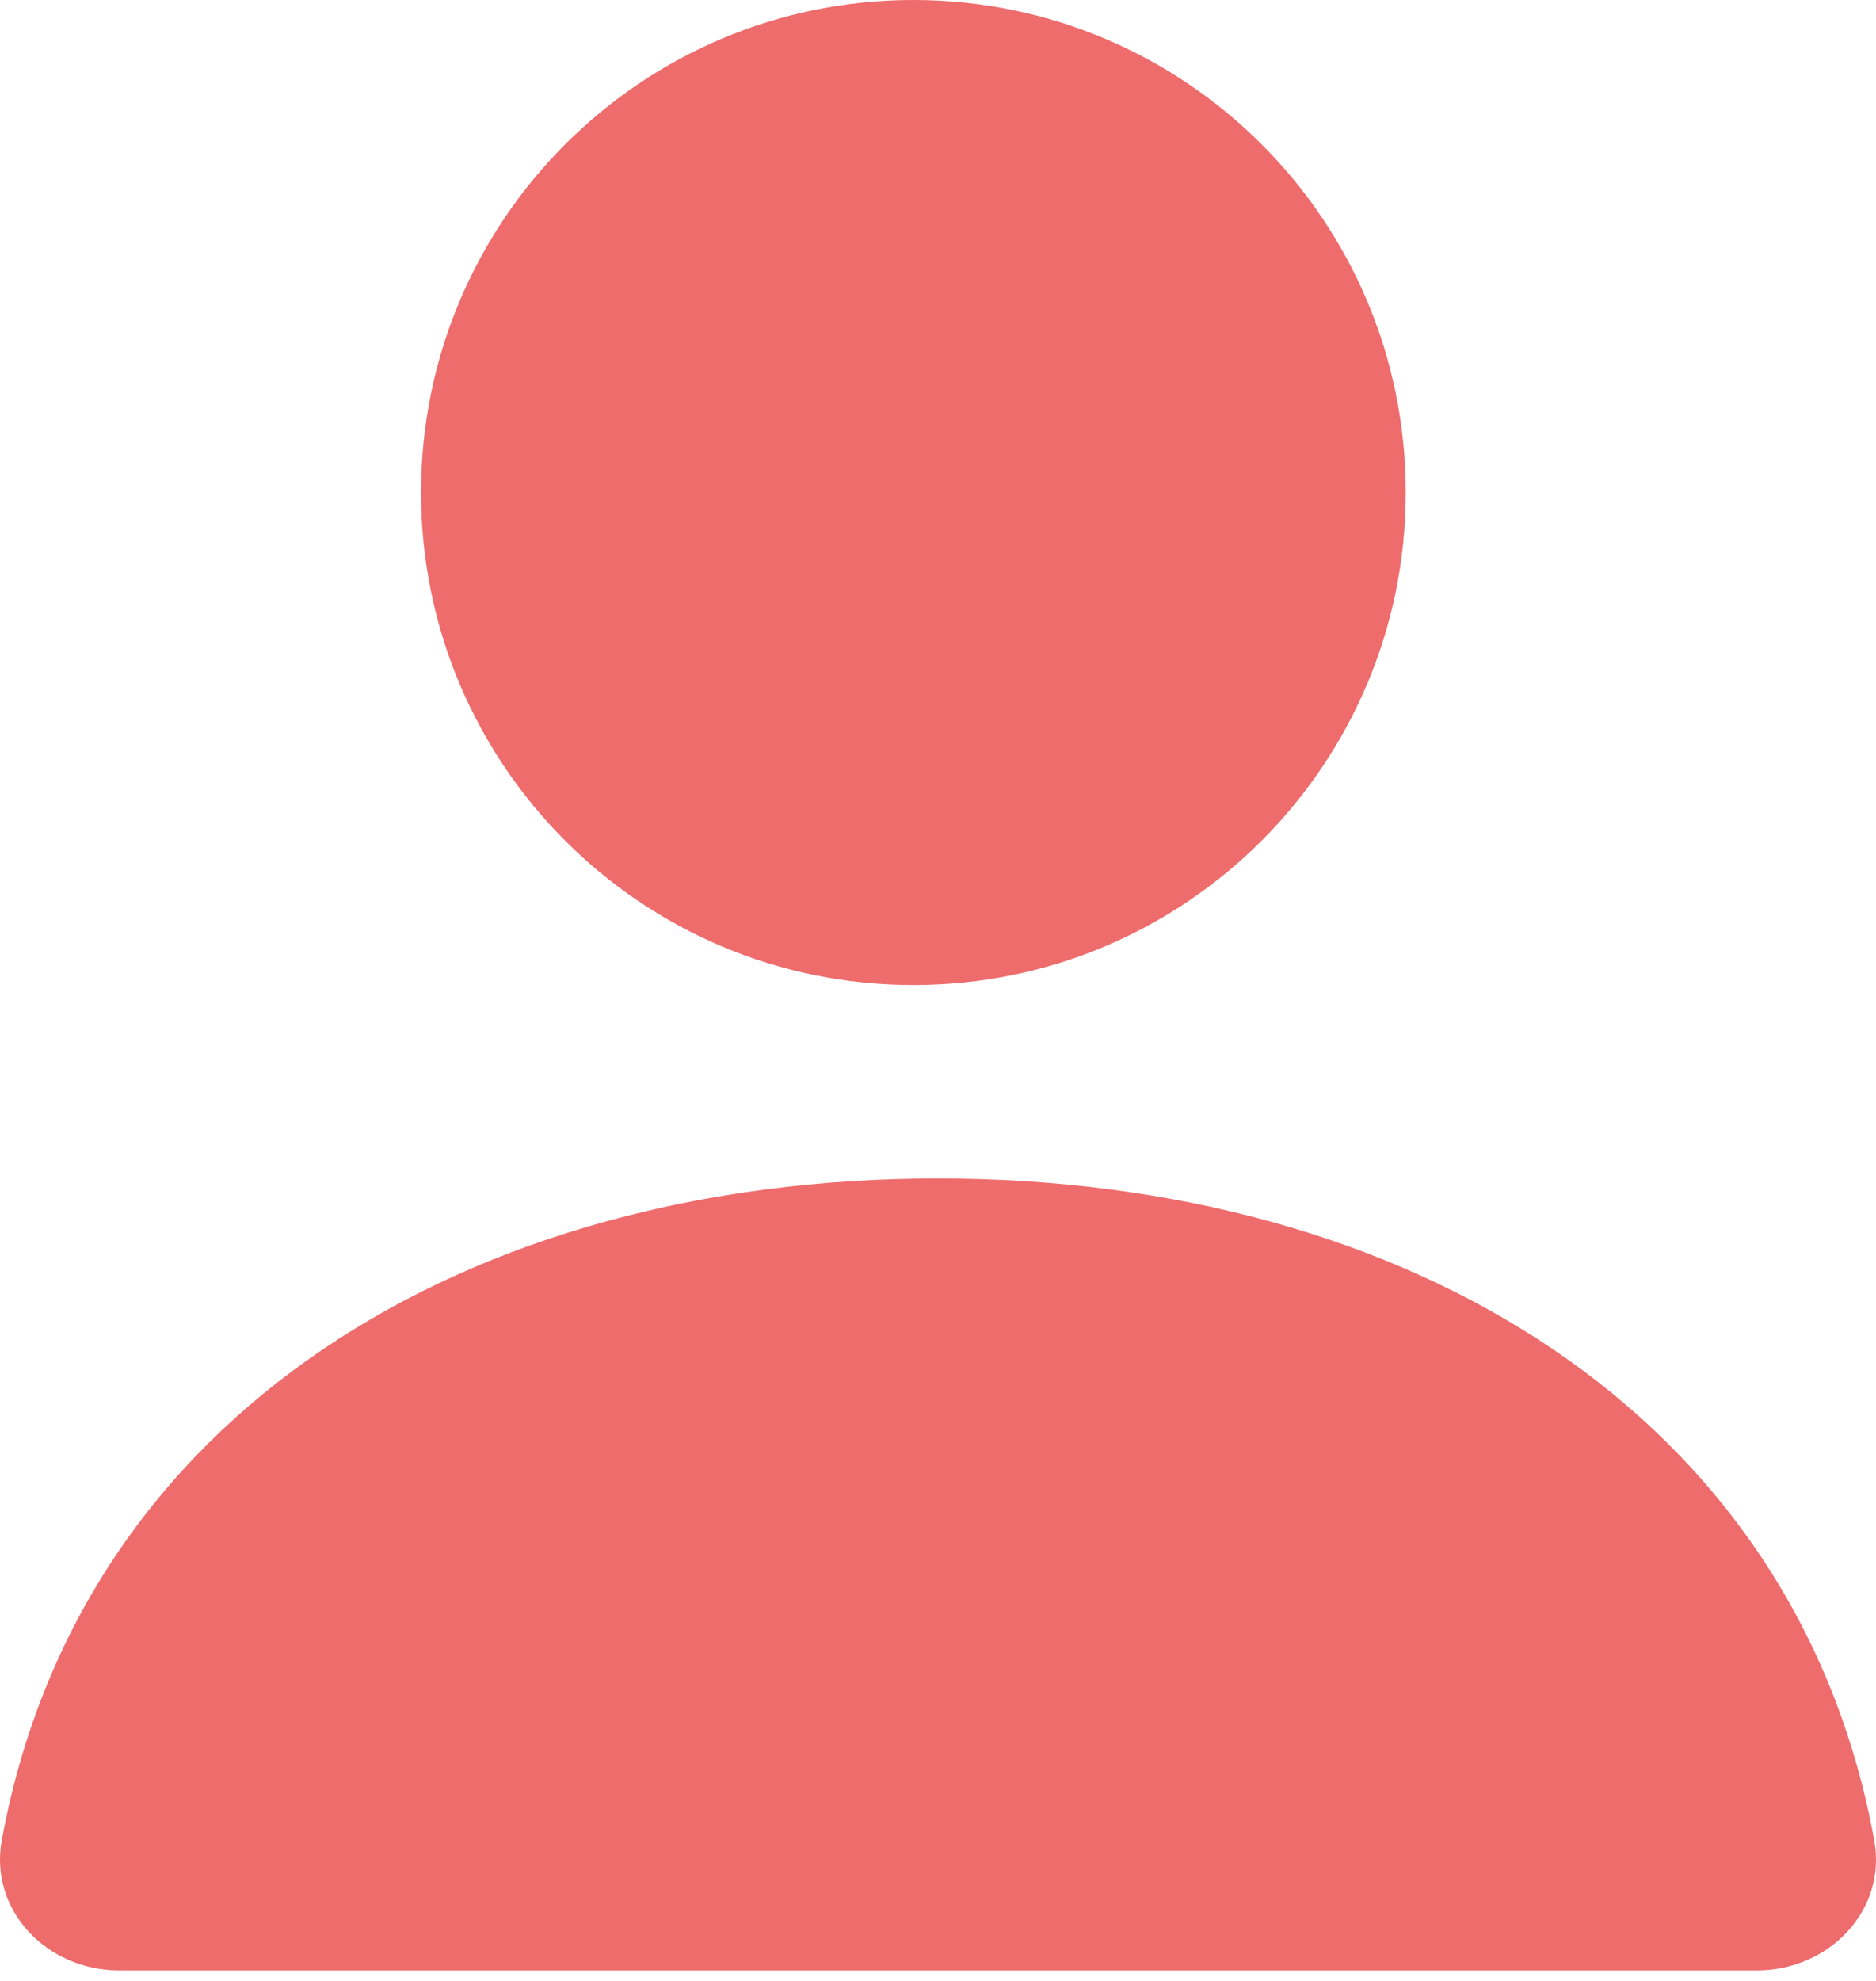 <svg width="18" height="19" viewBox="0 0 18 19" fill="none" xmlns="http://www.w3.org/2000/svg">
<path d="M13.488 4.724C13.488 7.333 11.373 9.448 8.764 9.448C6.155 9.448 4.04 7.333 4.04 4.724C4.04 2.115 6.155 0 8.764 0C11.373 0 13.488 2.115 13.488 4.724Z" fill="#EE6C6C"/>
<path d="M17.983 17.651C18.106 18.326 17.546 18.899 16.86 18.899H1.14C0.454 18.899 -0.106 18.326 0.017 17.651C0.767 13.548 4.504 11.303 9 11.303C13.496 11.303 17.233 13.548 17.983 17.651Z" fill="#EE6C6C"/>
</svg>
